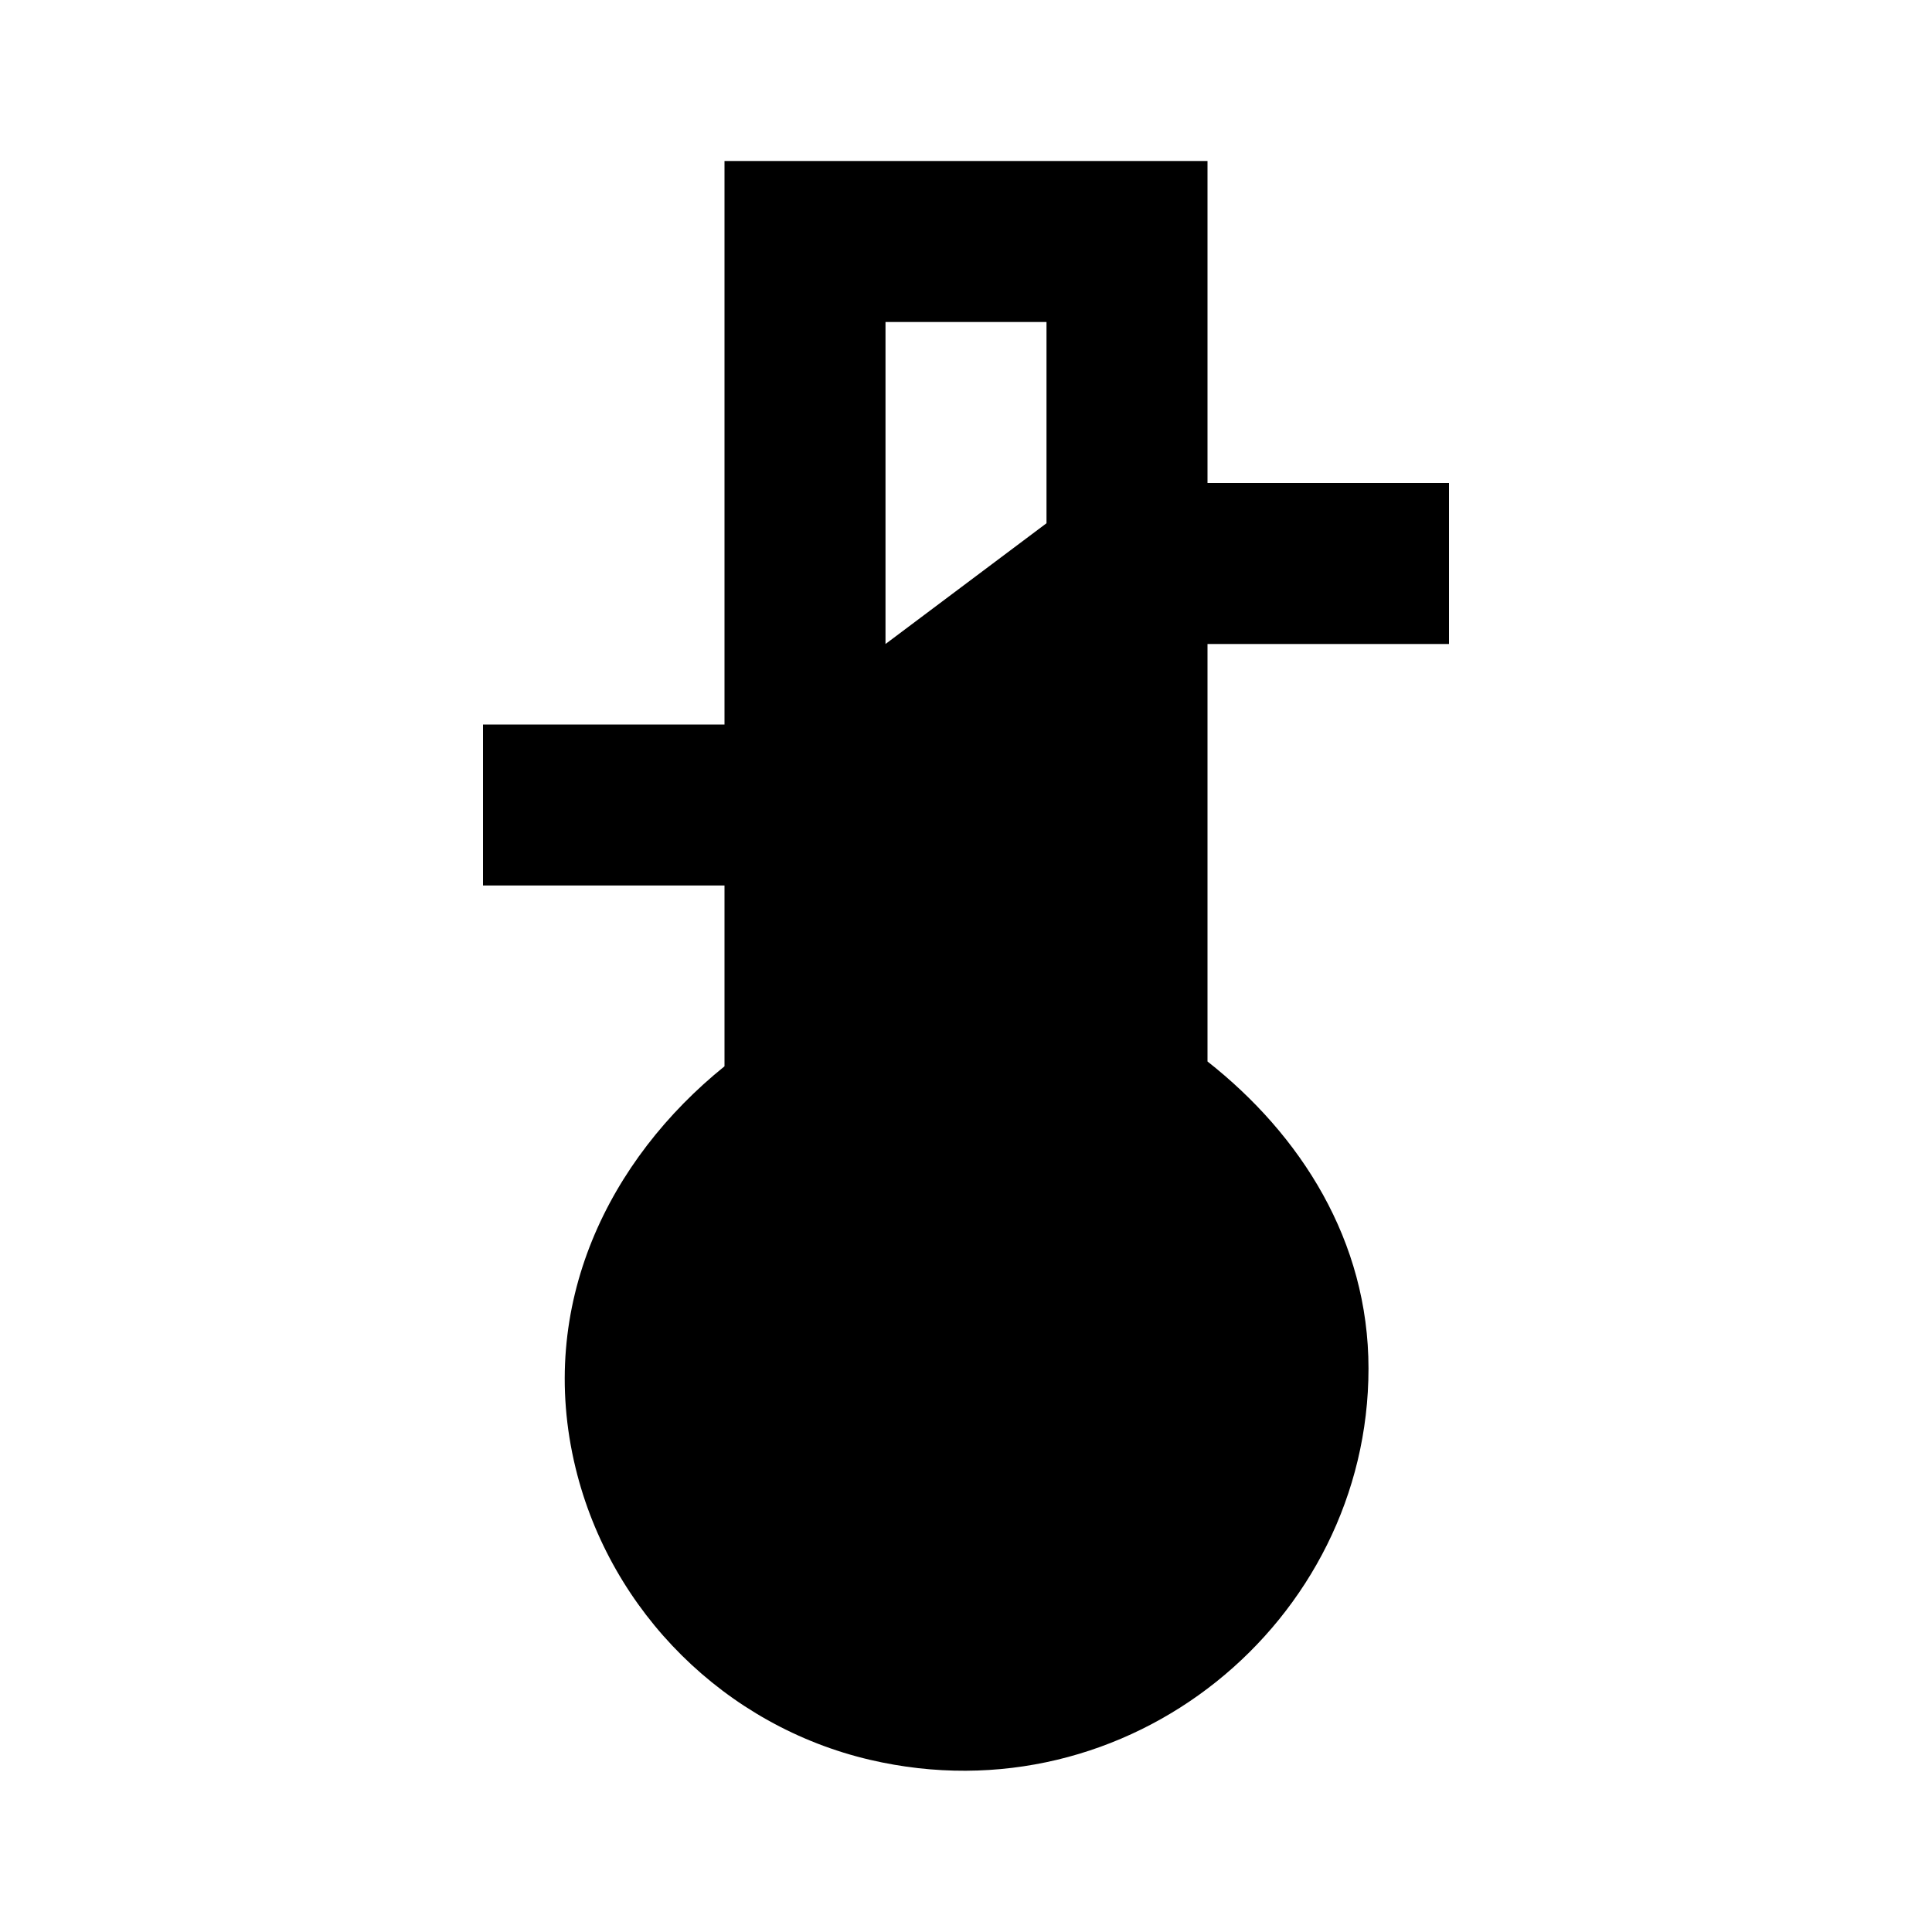 <?xml version="1.0"?>
<svg xmlns="http://www.w3.org/2000/svg" viewBox="0 0 24 24">
    <path style="line-height:normal;text-indent:0;text-align:start;text-decoration-line:none;text-decoration-style:solid;text-decoration-color:#000;text-transform:none;block-progression:tb;isolation:auto;mix-blend-mode:normal" d="M 9 2 L 9 9 L 6 9 L 6 11 L 9 11 L 9 13.246 C 7.572 14.398 6.657 16.206 7.15 18.236 C 7.586 20.028 9.011 21.441 10.807 21.861 C 14.026 22.613 17 20.141 17 17 C 17 15.412 16.157 14.097 15 13.186 L 15 8 L 18 8 L 18 6 L 15 6 L 15 2 L 9 2 z M 11 4 L 13 4 L 13 6.5 L 11 8 L 11 4 z" font-weight="400" font-family="sans-serif" white-space="normal" overflow="visible"/>
</svg>
